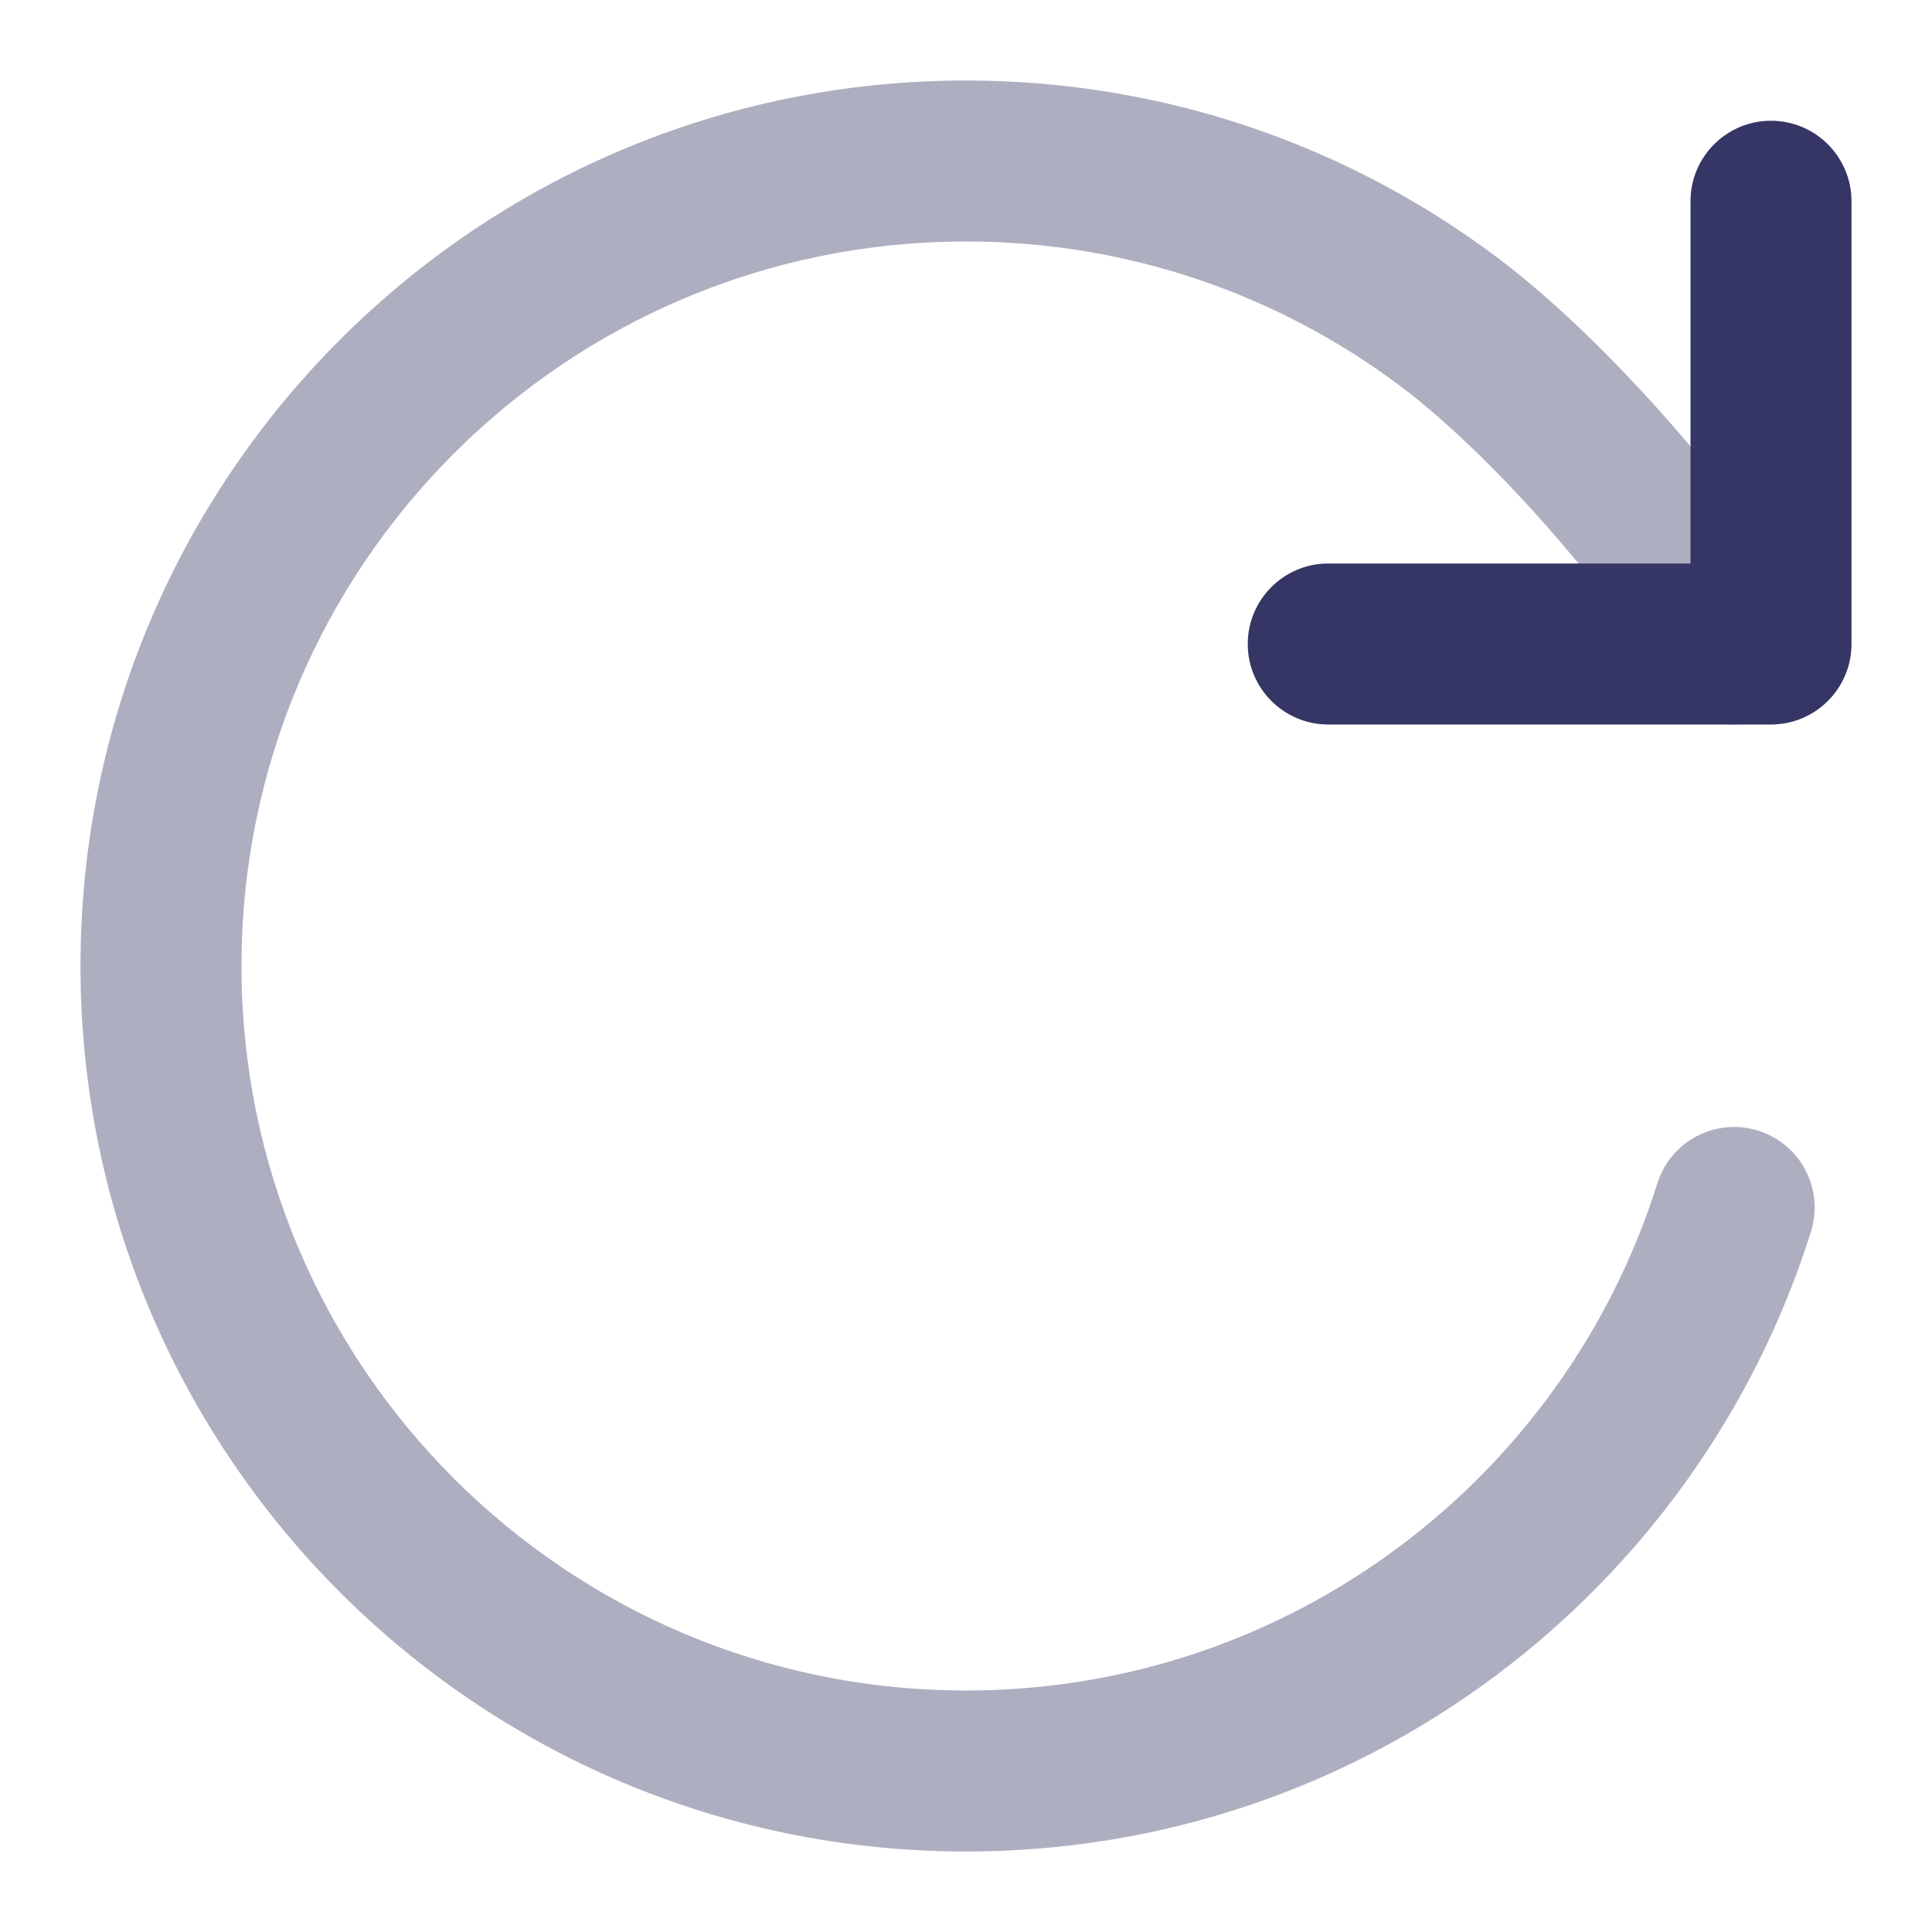 <svg width="24" height="24" viewBox="0 0 24 24" fill="none" xmlns="http://www.w3.org/2000/svg">
<path opacity="0.4" d="M12 3C14.027 3 15.895 3.669 17.399 4.799C18.008 5.256 18.706 5.949 19.327 6.666C19.953 7.389 20.442 8.068 20.663 8.477C20.926 8.962 21.533 9.142 22.019 8.879C22.504 8.616 22.684 8.009 22.421 7.523C22.101 6.932 21.505 6.127 20.839 5.357C20.167 4.582 19.365 3.774 18.601 3.2C16.762 1.819 14.475 1 12 1C5.925 1 1 5.925 1 12C1 18.075 5.925 23 12 23C16.927 23 21.095 19.762 22.496 15.3C22.662 14.773 22.369 14.211 21.842 14.046C21.315 13.88 20.754 14.173 20.588 14.7C19.441 18.353 16.028 21 12 21C7.029 21 3 16.971 3 12C3 7.029 7.029 3 12 3Z" fill="#353566"/>
<path d="M22 9H16.5C15.948 9 15.5 8.552 15.5 8C15.5 7.448 15.948 7 16.5 7H21V2.5C21 1.948 21.448 1.5 22 1.5C22.552 1.5 23 1.948 23 2.5V8C23 8.552 22.552 9 22 9Z" fill="#353566"/>
</svg>

